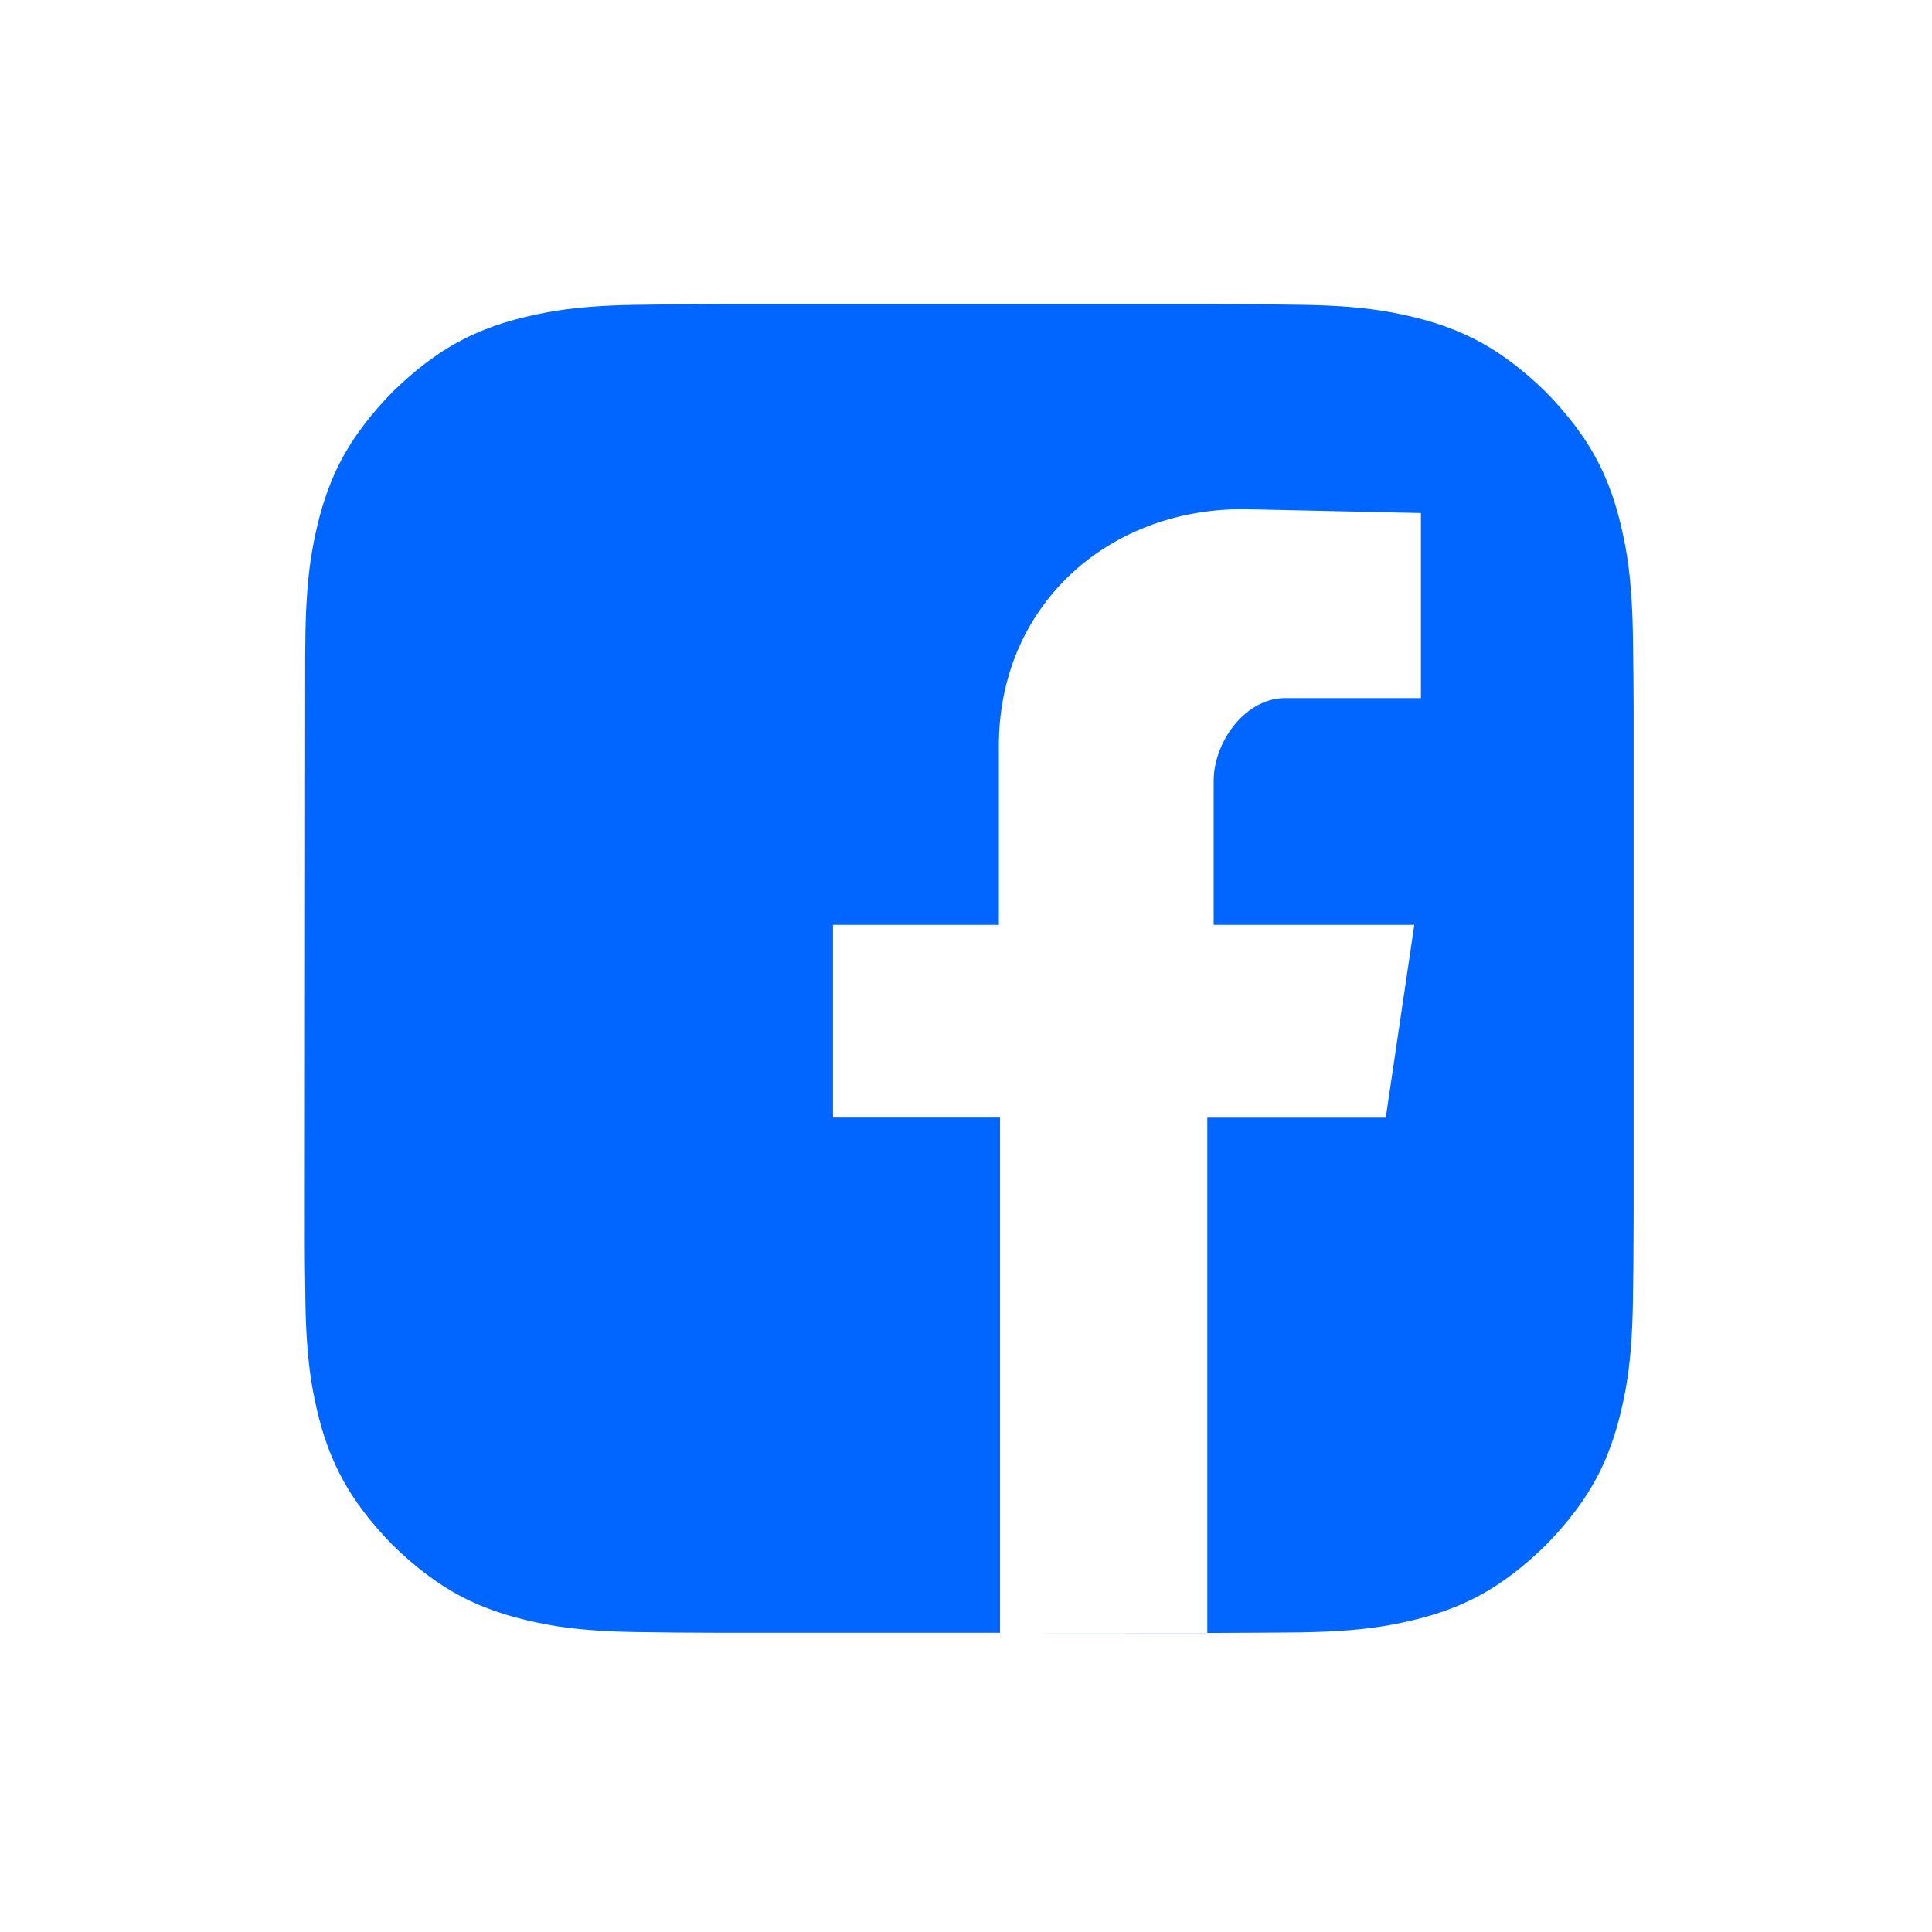 <?xml version="1.0" encoding="utf-8"?>
<svg viewBox="0 0 1024 1024" style="width: 1em; height: 1em;vertical-align: middle;fill: currentColor;overflow: hidden;" xmlns="http://www.w3.org/2000/svg">
  <path d="M530.11 865.484l109.783 0 0 0.068C621.254 865.55 577.022 865.55 530.11 865.484L530.11 865.484 530.11 865.484zM335.854 161.582c-15.82 0.276-31.777 1.307-46.086 3.991-15.548 2.956-29.718 6.879-43.889 14.1-14.375 7.291-26.755 17.267-37.833 28.065-10.798 11.074-20.77 23.525-28.063 37.833-7.154 14.171-11.145 28.271-14.103 43.886-2.68 14.309-3.715 30.265-3.991 46.09-0.068 3.576-0.068 6.879-0.137 12.038l-0.205 309.543c0 3.919 0.068 8.184 0.068 12.864 0.137 11.211 0.208 15.819 0.275 21.116 0.276 15.82 1.311 31.781 3.991 46.089 1.307 6.808 2.751 13.344 4.608 19.672 2.409 8.184 5.435 16.166 9.495 24.143 7.292 14.379 17.265 26.759 28.063 37.833 11.077 10.801 23.528 20.774 37.833 28.066 14.171 7.154 28.274 11.144 43.889 14.103 14.309 2.68 30.265 3.712 46.086 3.987 5.297 0.071 9.905 0.137 21.119 0.275 10.661 0.071 19.397 0.137 25.862 0.137l147.205 0L530.041 592.329l-88.526 0 0-102.149 87.908 0 0-95.067c0-72.982 56.407-125.262 129.318-125.262l94.379 2.066 0 98.089-72.089 0c-20.841 0-37.766 23.045-37.766 43.956l0 76.217 106.349 0-15.135 102.217-94.582 0 0 273.087 4.541 0c6.465 0 15.201-0.071 25.862-0.137 8.873-0.071 13.62-0.137 17.814-0.137 1.102 0 2.204 0 3.373-0.071 15.82-0.276 31.781-1.307 46.089-3.991 15.544-2.955 29.715-6.879 43.886-14.1 14.375-7.292 26.755-17.264 37.833-28.066 10.799-11.074 20.774-23.525 28.066-37.833 7.154-14.17 11.141-28.271 14.1-43.886 2.683-14.309 3.715-30.265 3.991-46.09 0.068-5.297 0.137-9.905 0.275-21.116 0.067-10.661 0.137-19.397 0.137-25.862L865.863 382.596l0-7.497c0-5.23-0.071-11.419-0.137-18.437-0.137-11.211-0.208-15.819-0.275-21.116-0.276-15.823-1.307-31.781-3.991-46.09-2.958-15.544-6.879-29.715-14.1-43.886-7.292-14.375-17.267-26.759-28.066-37.833-11.077-10.798-23.525-20.774-37.833-28.065-14.171-7.155-28.274-11.145-43.886-14.1-14.309-2.683-30.269-3.715-46.089-3.991-5.297-0.071-9.905-0.137-21.116-0.275-10.731-0.071-19.467-0.137-25.933-0.137L382.835 161.17c-6.465 0-15.201 0.068-25.862 0.137C345.759 161.444 341.151 161.511 335.854 161.582L335.854 161.582zM335.854 161.582" style="fill: rgb(0, 102, 255);"/>
</svg>